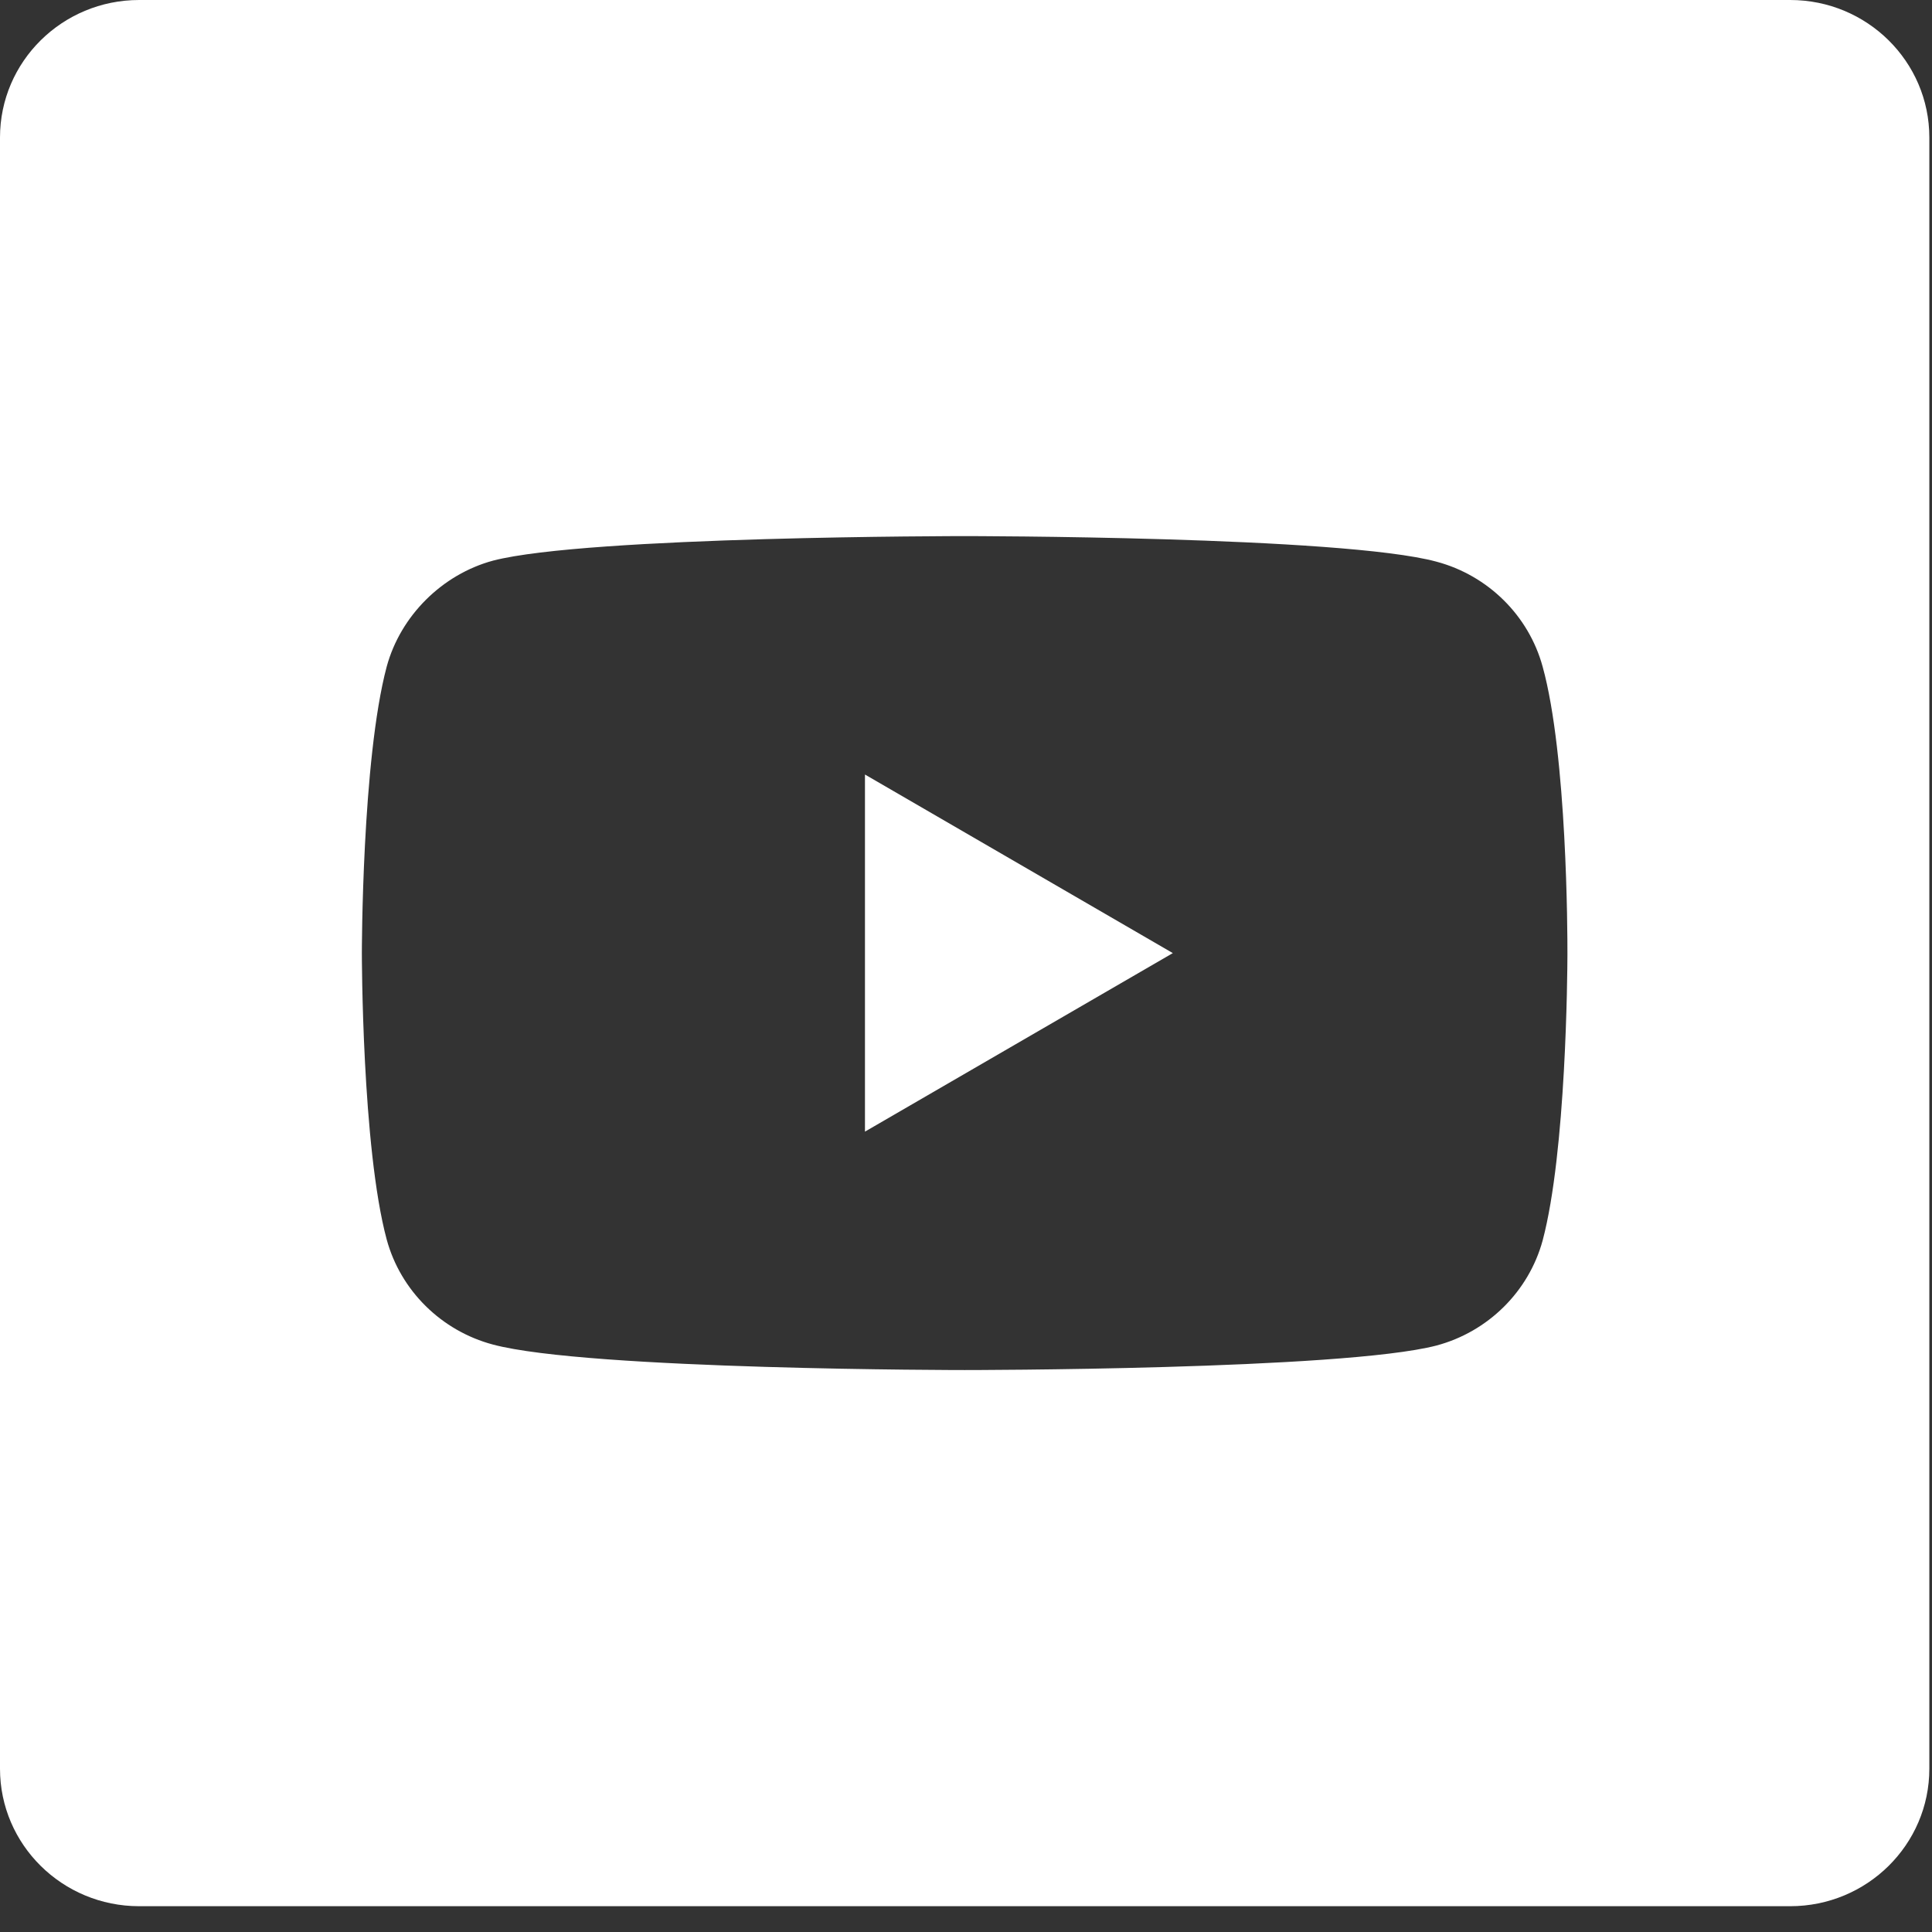 <svg width="37" height="37" viewBox="0 0 37 37" fill="none" xmlns="http://www.w3.org/2000/svg">
<rect x="0" y="0" width="37" height="37" fill="#333333" stroke="none"/>
<path d="M34.284 0H2.665C1.193 0 0 1.179 0 2.633V33.873C0 35.327 1.193 36.506 2.665 36.506H34.284C35.756 36.506 36.949 35.327 36.949 33.873V2.633C36.949 1.179 35.756 0 34.284 0ZM30.018 18.246C30.018 18.265 30.018 18.279 30.018 18.297C30.017 18.629 29.995 22.061 29.543 23.758C29.276 24.735 28.497 25.506 27.508 25.769C25.701 26.238 18.474 26.238 18.474 26.238V26.238C18.474 26.238 11.267 26.238 9.441 25.75C8.452 25.487 7.672 24.716 7.406 23.739C6.93 21.973 6.93 18.253 6.93 18.253C6.93 18.253 6.93 18.253 6.93 18.253C6.93 18.253 6.93 14.551 7.406 12.766C7.672 11.789 8.471 11 9.441 10.737C11.248 10.267 18.474 10.267 18.474 10.267V10.267C18.474 10.267 25.701 10.267 27.508 10.756C28.497 11.019 29.276 11.789 29.543 12.766C30.013 14.464 30.019 17.914 30.018 18.246Z" fill="white"/>
<path d="M16.565 21.672L22.461 18.253L16.565 14.833V21.672Z" fill="white"/>
</svg>
